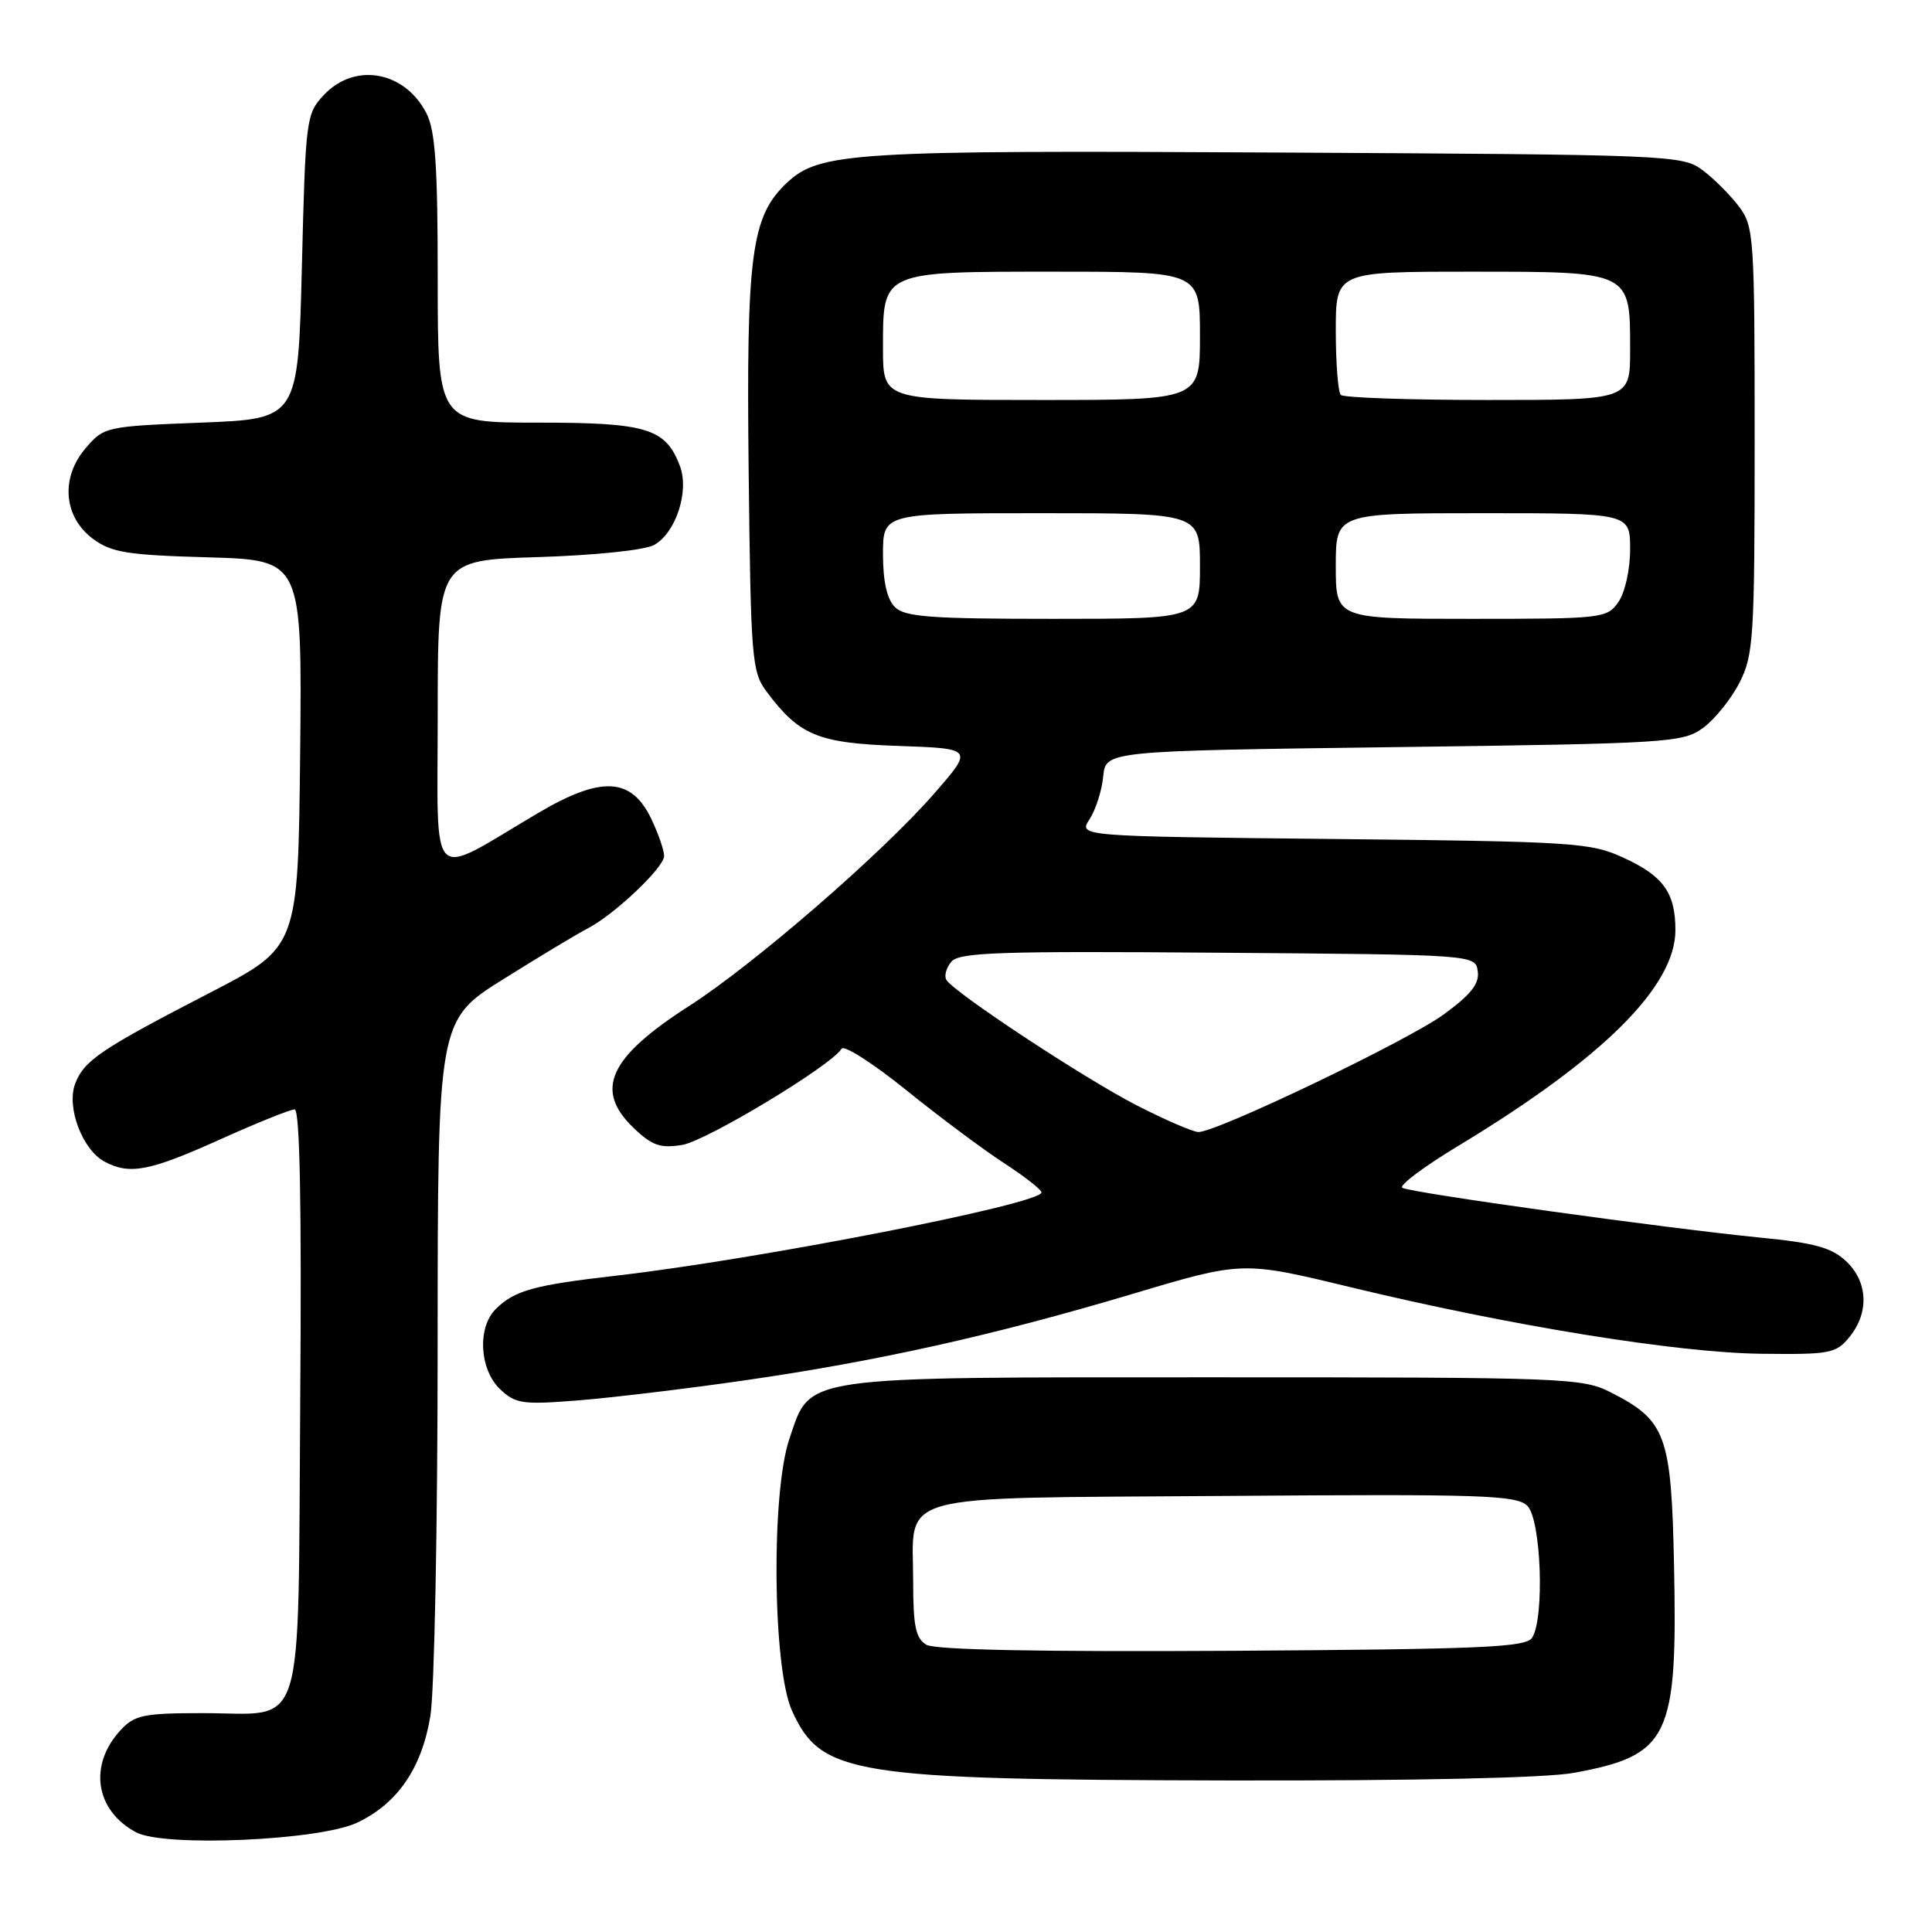 <?xml version="1.0" encoding="UTF-8" standalone="no"?>
<!DOCTYPE svg PUBLIC "-//W3C//DTD SVG 1.1//EN" "http://www.w3.org/Graphics/SVG/1.1/DTD/svg11.dtd" >
<svg xmlns="http://www.w3.org/2000/svg" xmlns:xlink="http://www.w3.org/1999/xlink" version="1.1" viewBox="0 0 256 256">
 <g >
 <path fill="currentColor"
d=" M 47.33 241.51 C 52.69 238.97 55.89 234.29 57.03 227.36 C 57.56 224.14 57.99 202.08 57.99 178.34 C 58.00 135.18 58.00 135.18 66.75 129.71 C 71.56 126.70 76.55 123.70 77.84 123.04 C 81.38 121.22 88.00 114.95 88.00 113.42 C 88.00 112.68 87.24 110.48 86.32 108.55 C 83.67 102.98 79.69 102.77 71.25 107.76 C 56.58 116.42 58.00 117.83 58.00 94.64 C 58.00 74.23 58.00 74.23 71.25 73.82 C 78.85 73.58 85.43 72.90 86.67 72.21 C 89.55 70.62 91.36 65.09 90.09 61.74 C 88.20 56.75 85.72 56.00 71.28 56.00 C 58.00 56.00 58.00 56.00 58.00 36.95 C 58.00 21.92 57.68 17.29 56.49 14.98 C 53.60 9.40 47.01 8.23 42.92 12.58 C 40.56 15.09 40.49 15.68 40.00 35.33 C 39.50 55.50 39.50 55.50 26.66 56.00 C 14.03 56.49 13.78 56.55 11.36 59.37 C 7.99 63.29 8.41 68.49 12.32 71.40 C 14.76 73.21 16.85 73.55 27.59 73.85 C 40.03 74.21 40.03 74.21 39.77 99.85 C 39.50 125.50 39.50 125.50 27.90 131.50 C 13.31 139.04 11.14 140.51 9.96 143.60 C 8.78 146.70 10.91 152.35 13.85 153.92 C 17.17 155.70 19.80 155.20 29.12 151.00 C 34.01 148.80 38.47 147.00 39.04 147.00 C 39.73 147.00 39.98 159.53 39.78 185.58 C 39.45 230.86 40.66 227.00 26.85 227.00 C 19.06 227.00 17.84 227.25 16.00 229.23 C 11.70 233.85 12.60 239.89 18.03 242.79 C 21.74 244.78 42.35 243.88 47.33 241.51 Z  M 208.57 234.91 C 221.18 232.58 222.29 230.28 221.82 207.46 C 221.46 190.11 220.77 188.23 213.44 184.50 C 209.66 182.58 207.52 182.50 161.00 182.50 C 105.44 182.50 107.48 182.21 104.60 190.65 C 102.16 197.81 102.38 221.03 104.94 226.67 C 108.79 235.17 112.82 235.81 162.57 235.92 C 187.67 235.97 204.85 235.59 208.57 234.91 Z  M 98.50 182.93 C 116.23 180.38 131.59 176.96 150.07 171.45 C 164.63 167.10 164.63 167.10 178.91 170.55 C 200.12 175.67 222.16 179.24 233.33 179.38 C 242.53 179.49 243.29 179.35 245.08 177.14 C 247.70 173.91 247.51 169.83 244.61 167.11 C 242.72 165.32 240.42 164.69 233.36 164.00 C 220.93 162.78 186.89 158.05 185.82 157.39 C 185.33 157.09 188.66 154.59 193.22 151.84 C 212.40 140.25 222.00 130.71 222.00 123.24 C 222.00 118.31 220.40 116.07 215.16 113.67 C 210.75 111.64 208.72 111.51 176.69 111.17 C 142.89 110.82 142.89 110.82 144.37 108.56 C 145.18 107.31 146.00 104.77 146.18 102.90 C 146.50 99.50 146.50 99.50 184.68 99.00 C 221.26 98.52 222.97 98.41 225.68 96.44 C 227.23 95.30 229.40 92.60 230.50 90.44 C 232.36 86.78 232.50 84.52 232.50 58.32 C 232.50 31.43 232.41 30.02 230.44 27.39 C 229.30 25.87 227.13 23.70 225.62 22.56 C 222.92 20.55 221.60 20.49 169.18 20.21 C 112.94 19.90 108.62 20.16 104.28 24.21 C 99.55 28.64 98.88 33.63 99.20 62.33 C 99.48 87.31 99.62 89.02 101.56 91.62 C 105.93 97.47 108.37 98.47 119.06 98.84 C 128.98 99.19 128.98 99.19 123.81 105.12 C 116.95 113.01 99.89 127.80 91.31 133.30 C 80.67 140.12 78.71 144.43 83.95 149.45 C 86.40 151.80 87.49 152.18 90.39 151.71 C 93.58 151.19 110.14 141.21 111.52 138.96 C 111.85 138.44 115.71 140.92 120.11 144.47 C 124.51 148.02 130.34 152.37 133.06 154.13 C 135.78 155.90 138.00 157.64 138.00 158.00 C 138.00 159.53 100.49 166.87 81.59 169.04 C 70.72 170.28 68.14 171.00 65.66 173.49 C 63.23 175.92 63.54 181.48 66.25 184.06 C 68.30 186.01 69.22 186.14 76.50 185.57 C 80.90 185.22 90.80 184.04 98.50 182.93 Z  M 122.75 217.94 C 121.34 217.10 121.00 215.49 121.00 209.64 C 121.00 197.60 117.57 198.55 162.31 198.22 C 196.55 197.96 200.97 198.11 202.39 199.54 C 204.21 201.36 204.68 214.37 203.02 217.00 C 202.21 218.28 196.50 218.53 163.29 218.74 C 137.85 218.89 123.90 218.62 122.75 217.94 Z  M 150.61 146.46 C 143.66 142.89 126.46 131.55 125.40 129.84 C 125.08 129.33 125.38 128.25 126.05 127.44 C 127.08 126.19 132.37 126.01 161.38 126.24 C 195.50 126.50 195.50 126.50 195.81 128.70 C 196.05 130.34 194.92 131.77 191.31 134.41 C 186.54 137.90 161.28 150.00 158.80 150.00 C 158.08 149.99 154.40 148.40 150.61 146.46 Z  M 118.57 80.43 C 117.53 79.39 117.00 77.03 117.00 73.43 C 117.00 68.00 117.00 68.00 138.00 68.00 C 159.00 68.00 159.00 68.00 159.00 75.00 C 159.00 82.00 159.00 82.00 139.57 82.00 C 123.24 82.00 119.89 81.75 118.57 80.43 Z  M 177.00 75.00 C 177.00 68.00 177.00 68.00 196.50 68.00 C 216.00 68.00 216.00 68.00 216.00 72.78 C 216.00 75.48 215.32 78.52 214.44 79.78 C 212.93 81.93 212.35 82.00 194.94 82.00 C 177.00 82.00 177.00 82.00 177.00 75.00 Z  M 117.00 46.15 C 117.00 35.86 116.68 36.00 139.83 36.00 C 159.00 36.00 159.00 36.00 159.00 44.50 C 159.00 53.00 159.00 53.00 138.00 53.00 C 117.00 53.00 117.00 53.00 117.00 46.15 Z  M 177.67 52.33 C 177.30 51.97 177.00 48.14 177.00 43.83 C 177.00 36.00 177.00 36.00 194.85 36.00 C 216.19 36.00 216.00 35.91 216.00 46.33 C 216.00 53.00 216.00 53.00 197.17 53.00 C 186.81 53.00 178.03 52.70 177.67 52.33 Z "/>
</g>
</svg>